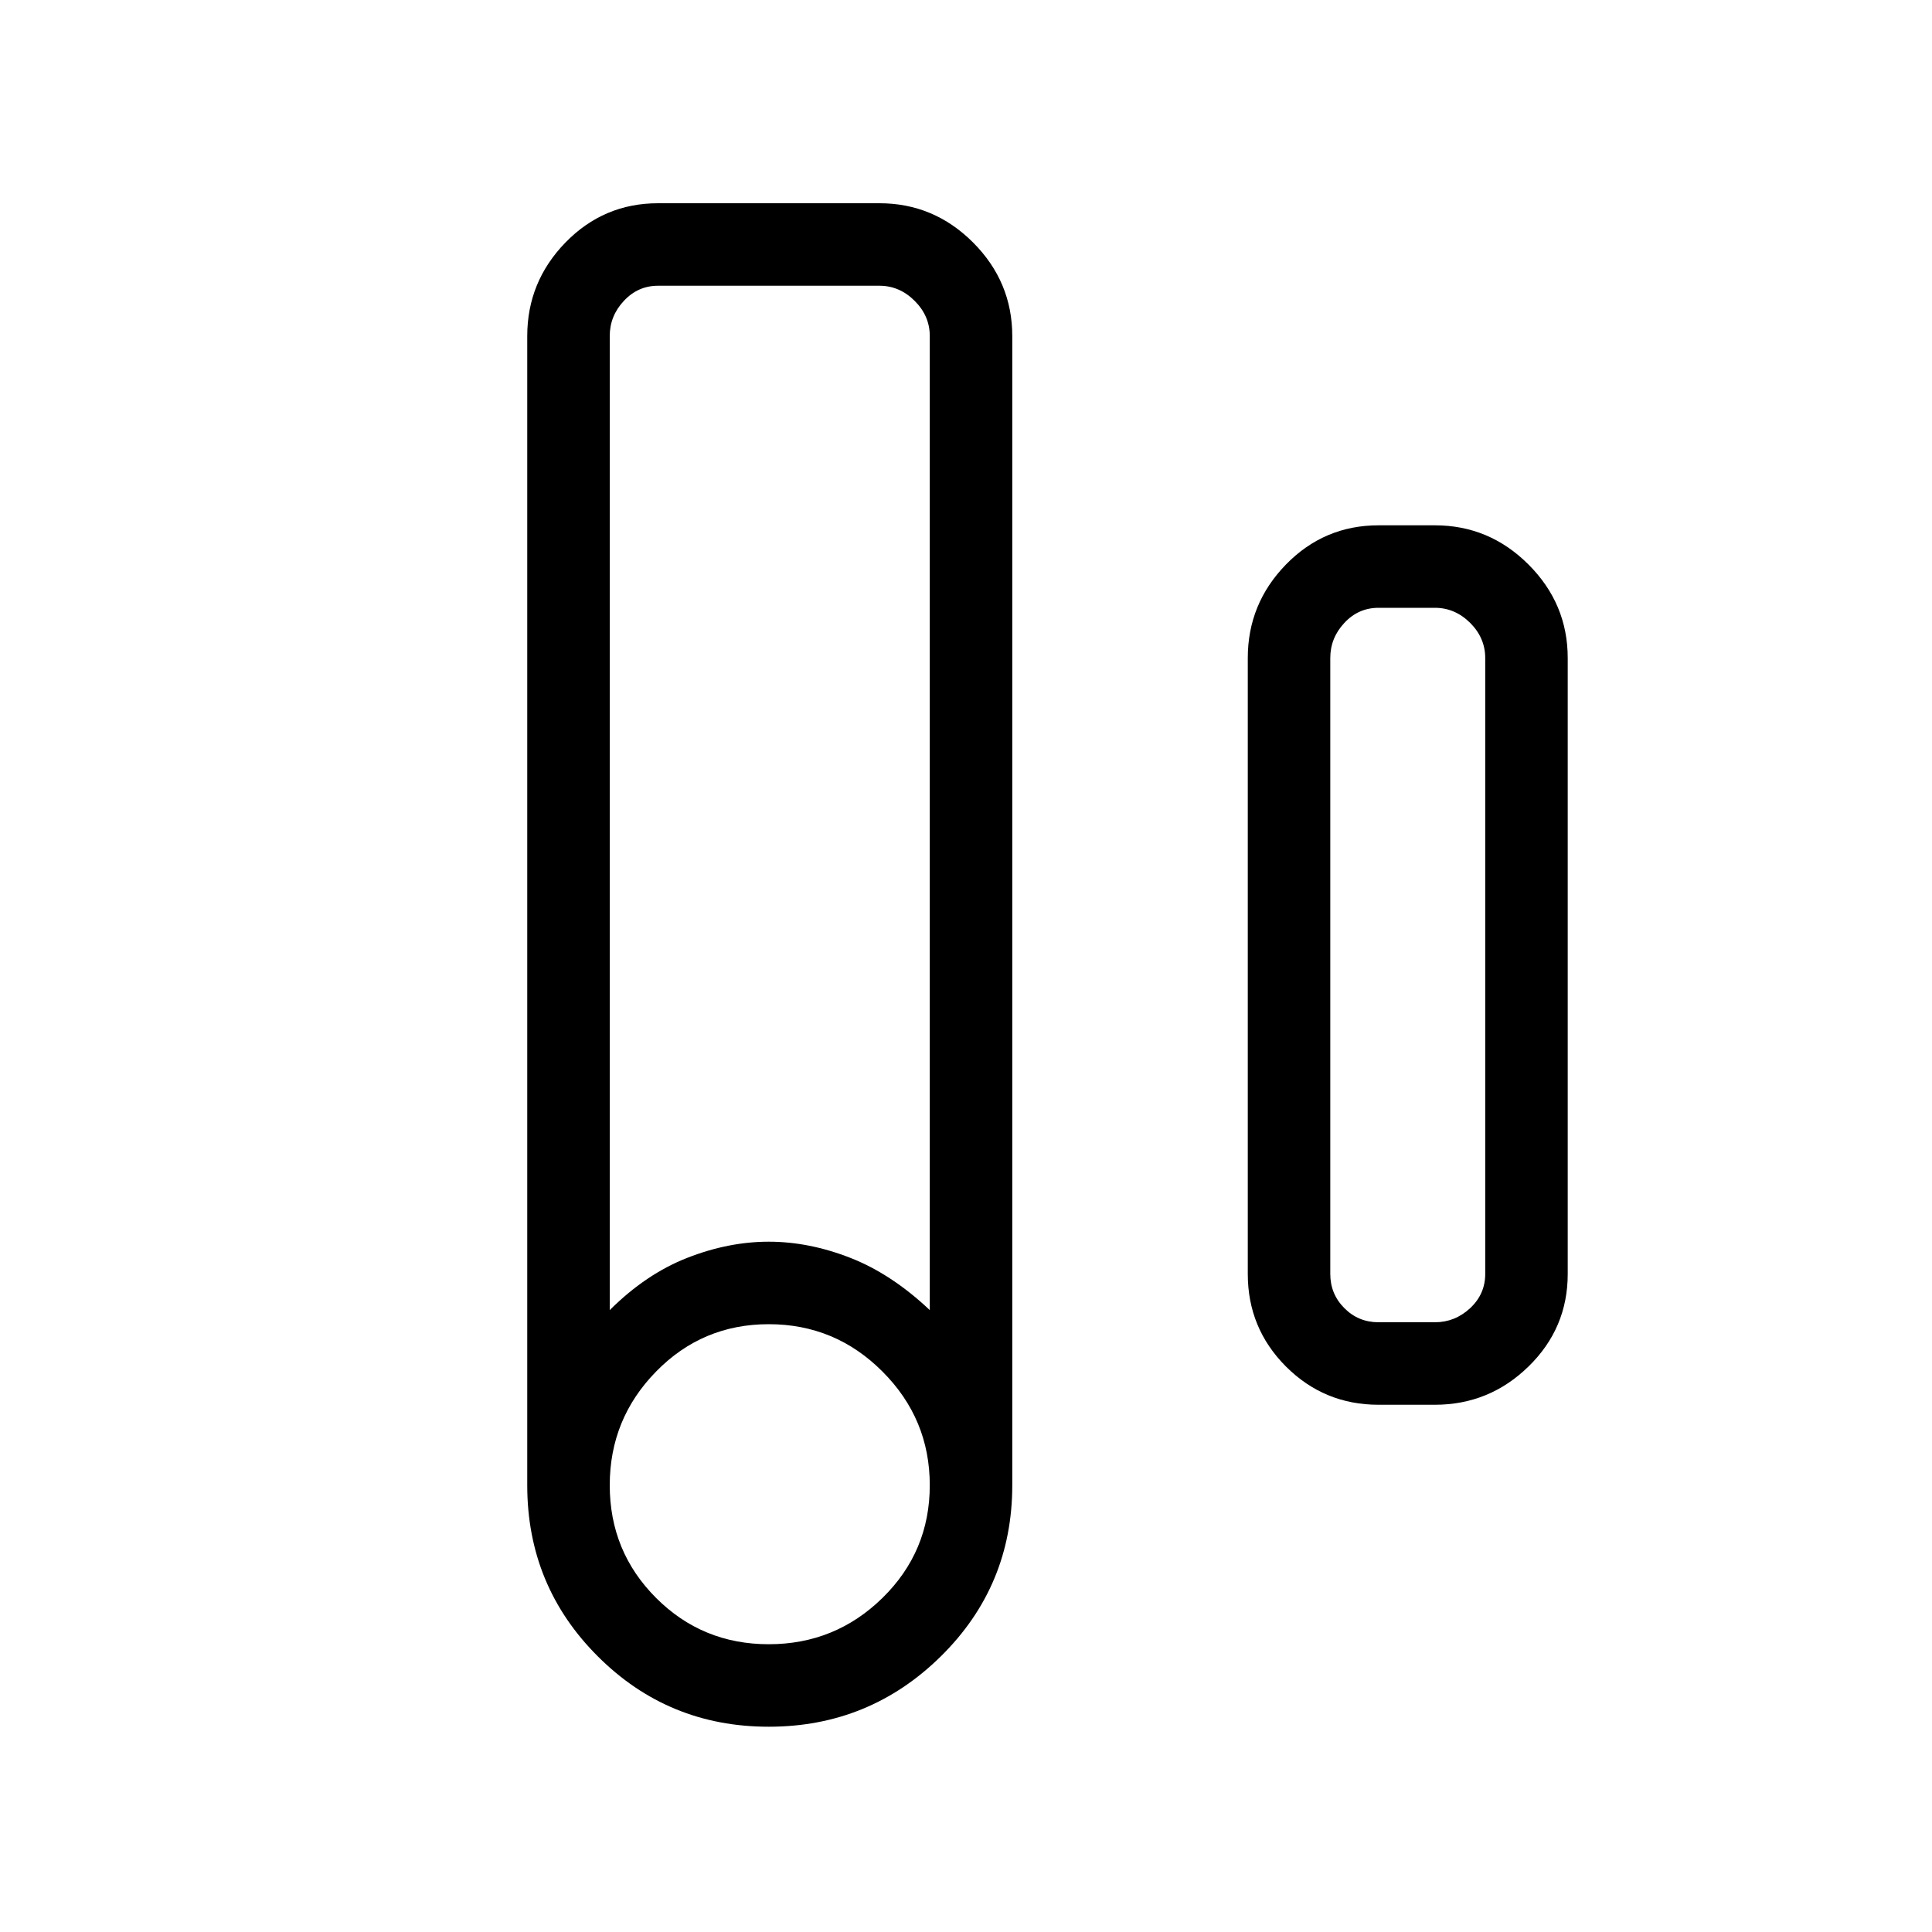 <svg xmlns="http://www.w3.org/2000/svg" height="20" width="20"><path d="M7.958 17.875q-1.041 0-1.77-.729-.73-.729-.73-1.771V3.479q0-.562.396-.969.396-.406.958-.406h2.292q.563 0 .969.406.406.407.406.969v11.896q0 1.042-.739 1.771-.74.729-1.782.729Zm-1.646-4.313q.376-.374.803-.541.427-.167.843-.167.417 0 .844.167t.823.541V3.479q0-.208-.156-.364-.157-.157-.365-.157H6.812q-.208 0-.354.157-.146.156-.146.364Zm1.646 3.459q.688 0 1.177-.479.49-.48.49-1.167t-.49-1.177q-.489-.49-1.177-.49-.687 0-1.166.49-.48.49-.48 1.177t.48 1.167q.479.479 1.166.479Zm6.313-2.479q-.563 0-.959-.396-.395-.396-.395-.958V6.812q0-.562.395-.968.396-.406.959-.406h.583q.563 0 .969.406t.406.968v6.376q0 .562-.406.958-.406.396-.969.396Zm0-.854h.583q.208 0 .365-.146.156-.146.156-.354V6.812q0-.208-.156-.364-.157-.156-.365-.156h-.583q-.209 0-.354.156-.146.156-.146.364v6.376q0 .208.146.354.145.146.354.146Z"/></svg>